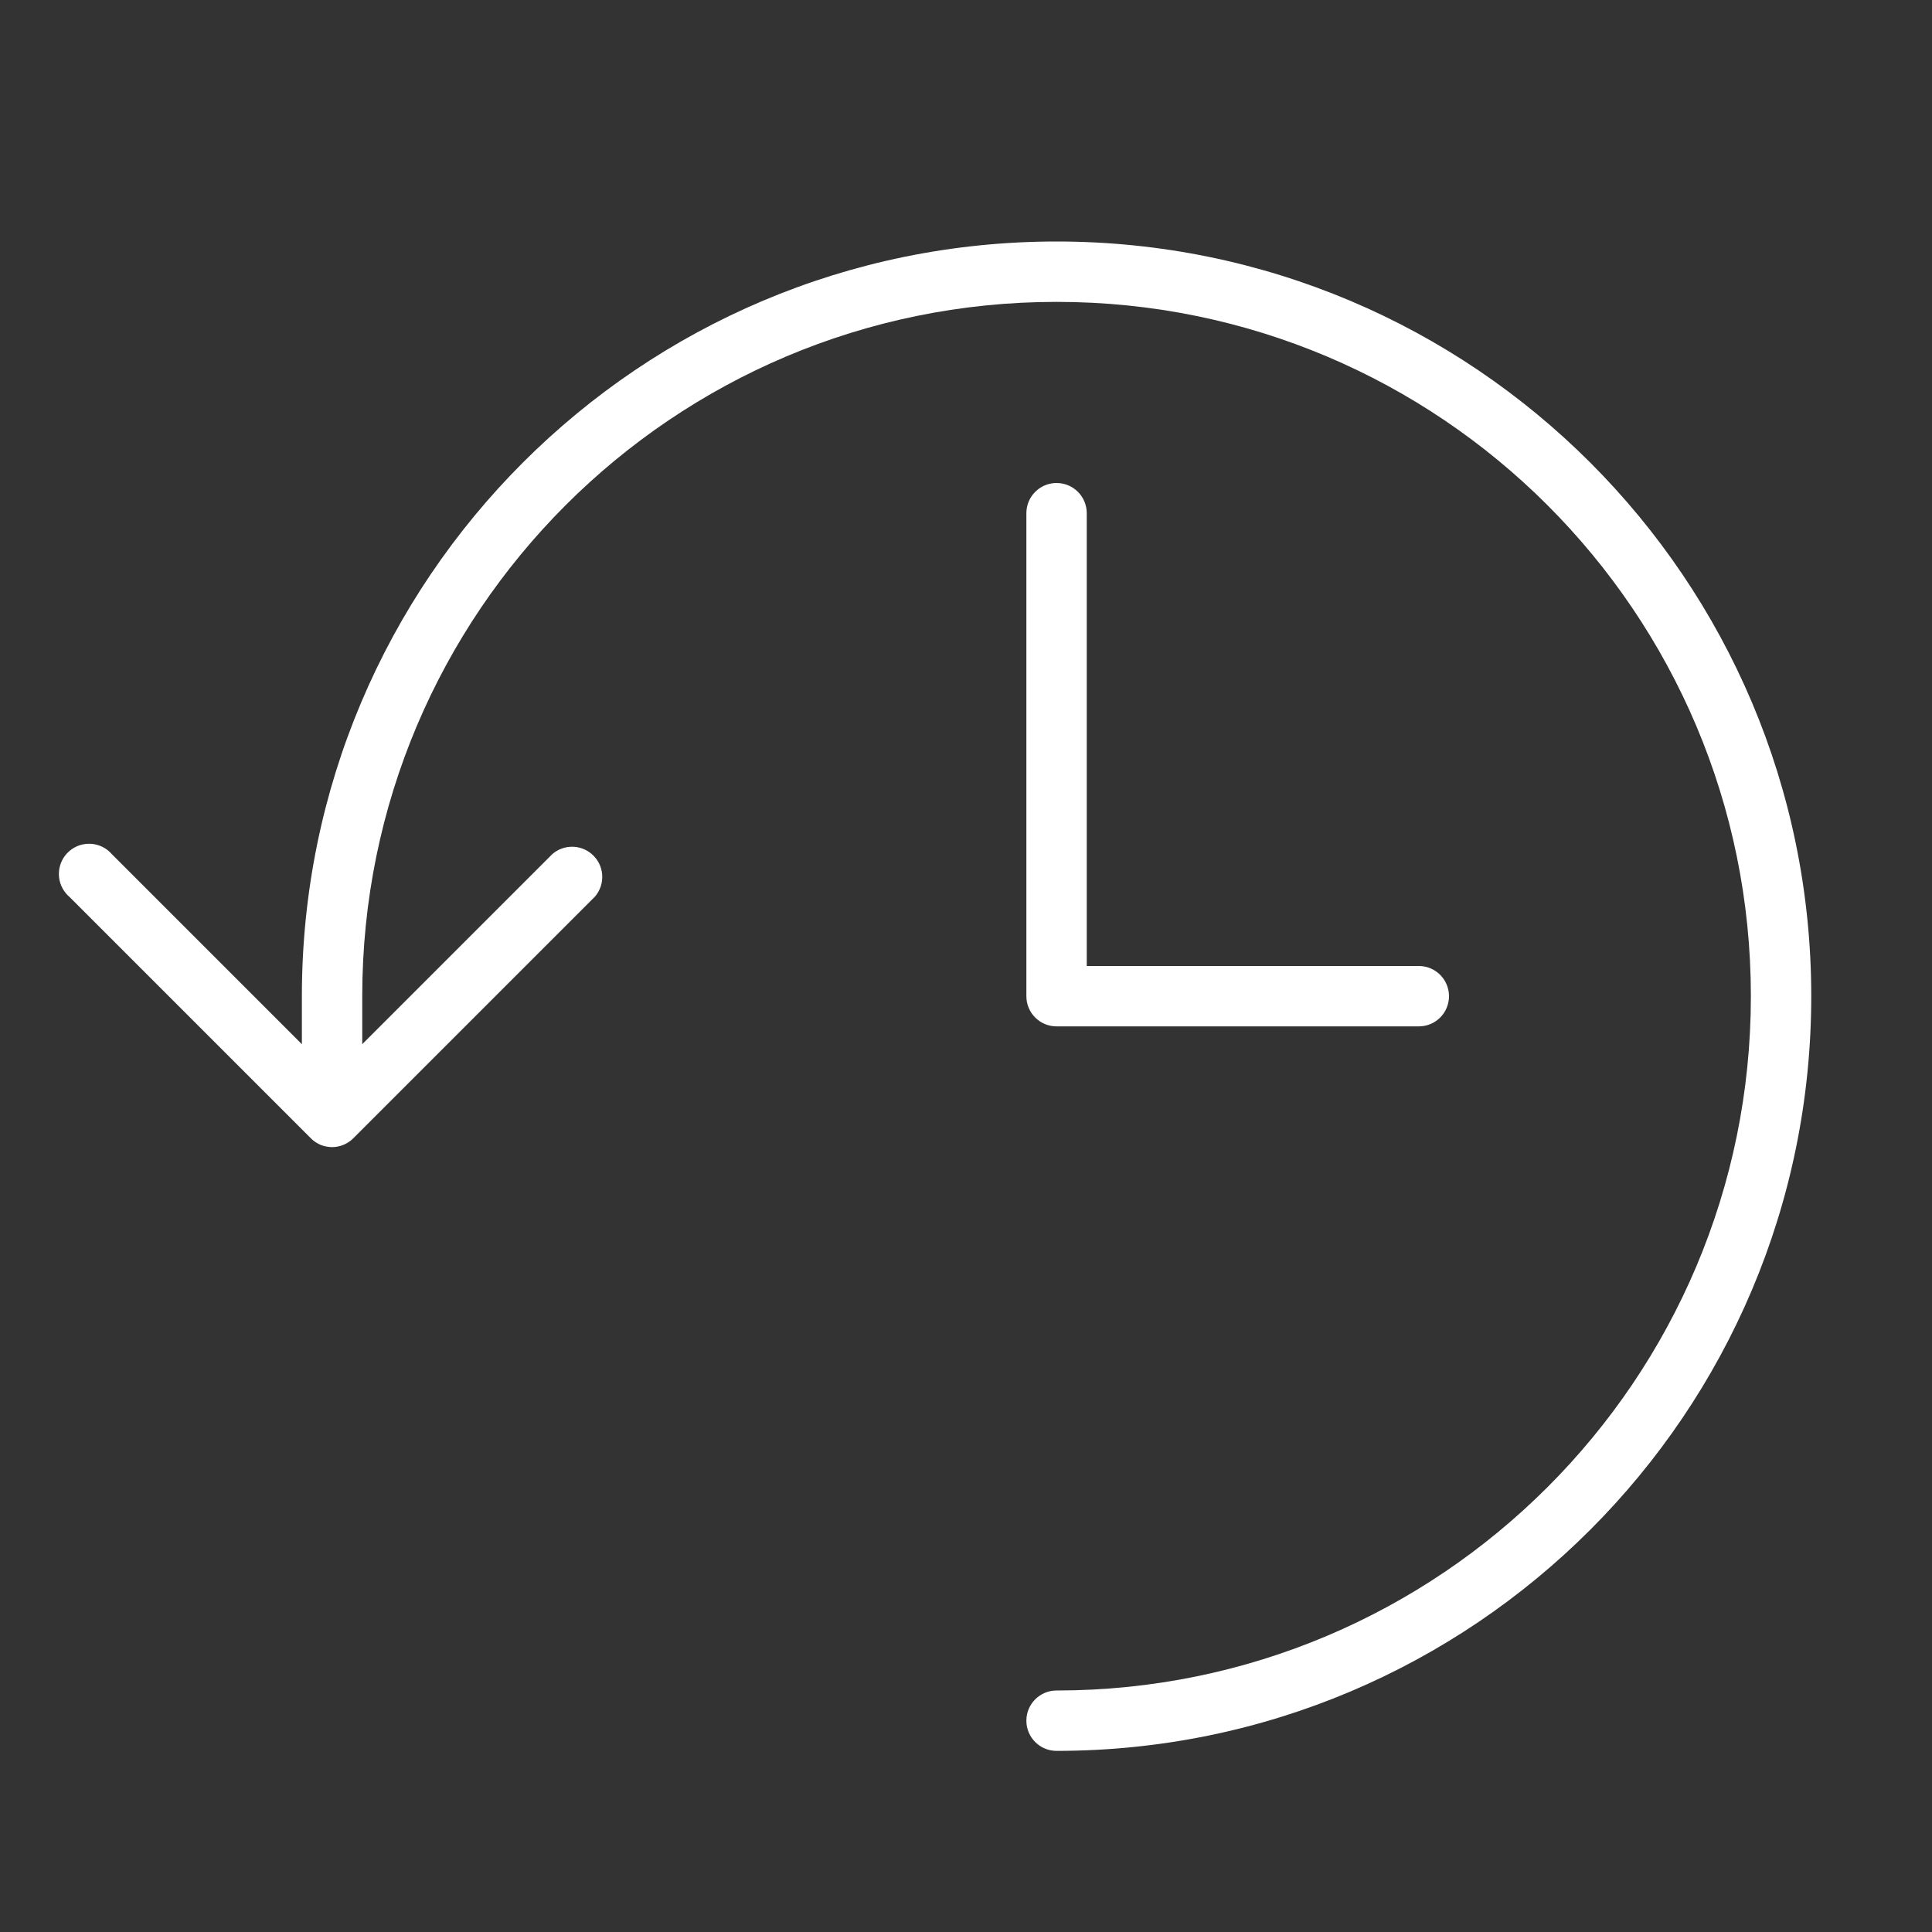 <?xml version="1.0" encoding="utf-8"?>
<!-- Generator: Adobe Illustrator 15.0.0, SVG Export Plug-In . SVG Version: 6.00 Build 0)  -->
<!DOCTYPE svg PUBLIC "-//W3C//DTD SVG 1.1//EN" "http://www.w3.org/Graphics/SVG/1.1/DTD/svg11.dtd">
<svg version="1.1" id="Layer_1" xmlns="http://www.w3.org/2000/svg" xmlns:xlink="http://www.w3.org/1999/xlink" x="0px" y="0px"
	 width="64px" height="64px" viewBox="0 0 64 64" enable-background="new 0 0 64 64" xml:space="preserve">
<rect x="0" y="0" width="64" height="64" fill="#333333" stroke="none"/>
<title>past</title>
<path fill="#FFFFFF" d="M35,8C21.193,8,10,19.193,10,33v1.59L3.71,28.3c-0.359-0.419-0.99-0.468-1.41-0.109
	c-0.419,0.359-0.468,0.991-0.109,1.41c0.034,0.039,0.07,0.076,0.109,0.109l8,8c0.094,0.095,0.207,0.169,0.33,0.22
	c0.119,0.045,0.244,0.068,0.37,0.07c0.267-0.001,0.523-0.109,0.71-0.3l8-8c0.359-0.42,0.311-1.051-0.109-1.41
	c-0.375-0.321-0.927-0.321-1.301,0l-6.3,6.3V33c0-12.703,10.297-23,23-23c12.703,0,23,10.297,23,23c0,12.703-10.297,23-23,23
	c-0.553,0-1,0.447-1,1s0.447,1,1,1c13.807,0,25-11.193,25-25C60,19.193,48.807,8,35,8z"/>
<path fill="#FFFFFF" d="M35,16c-0.553,0-1,0.448-1,1v16c0,0.553,0.447,1,1,1h12c0.553,0,1-0.447,1-1c0-0.552-0.447-1-1-1H36V17
	C36,16.448,35.553,16,35,16z"/>
</svg>
